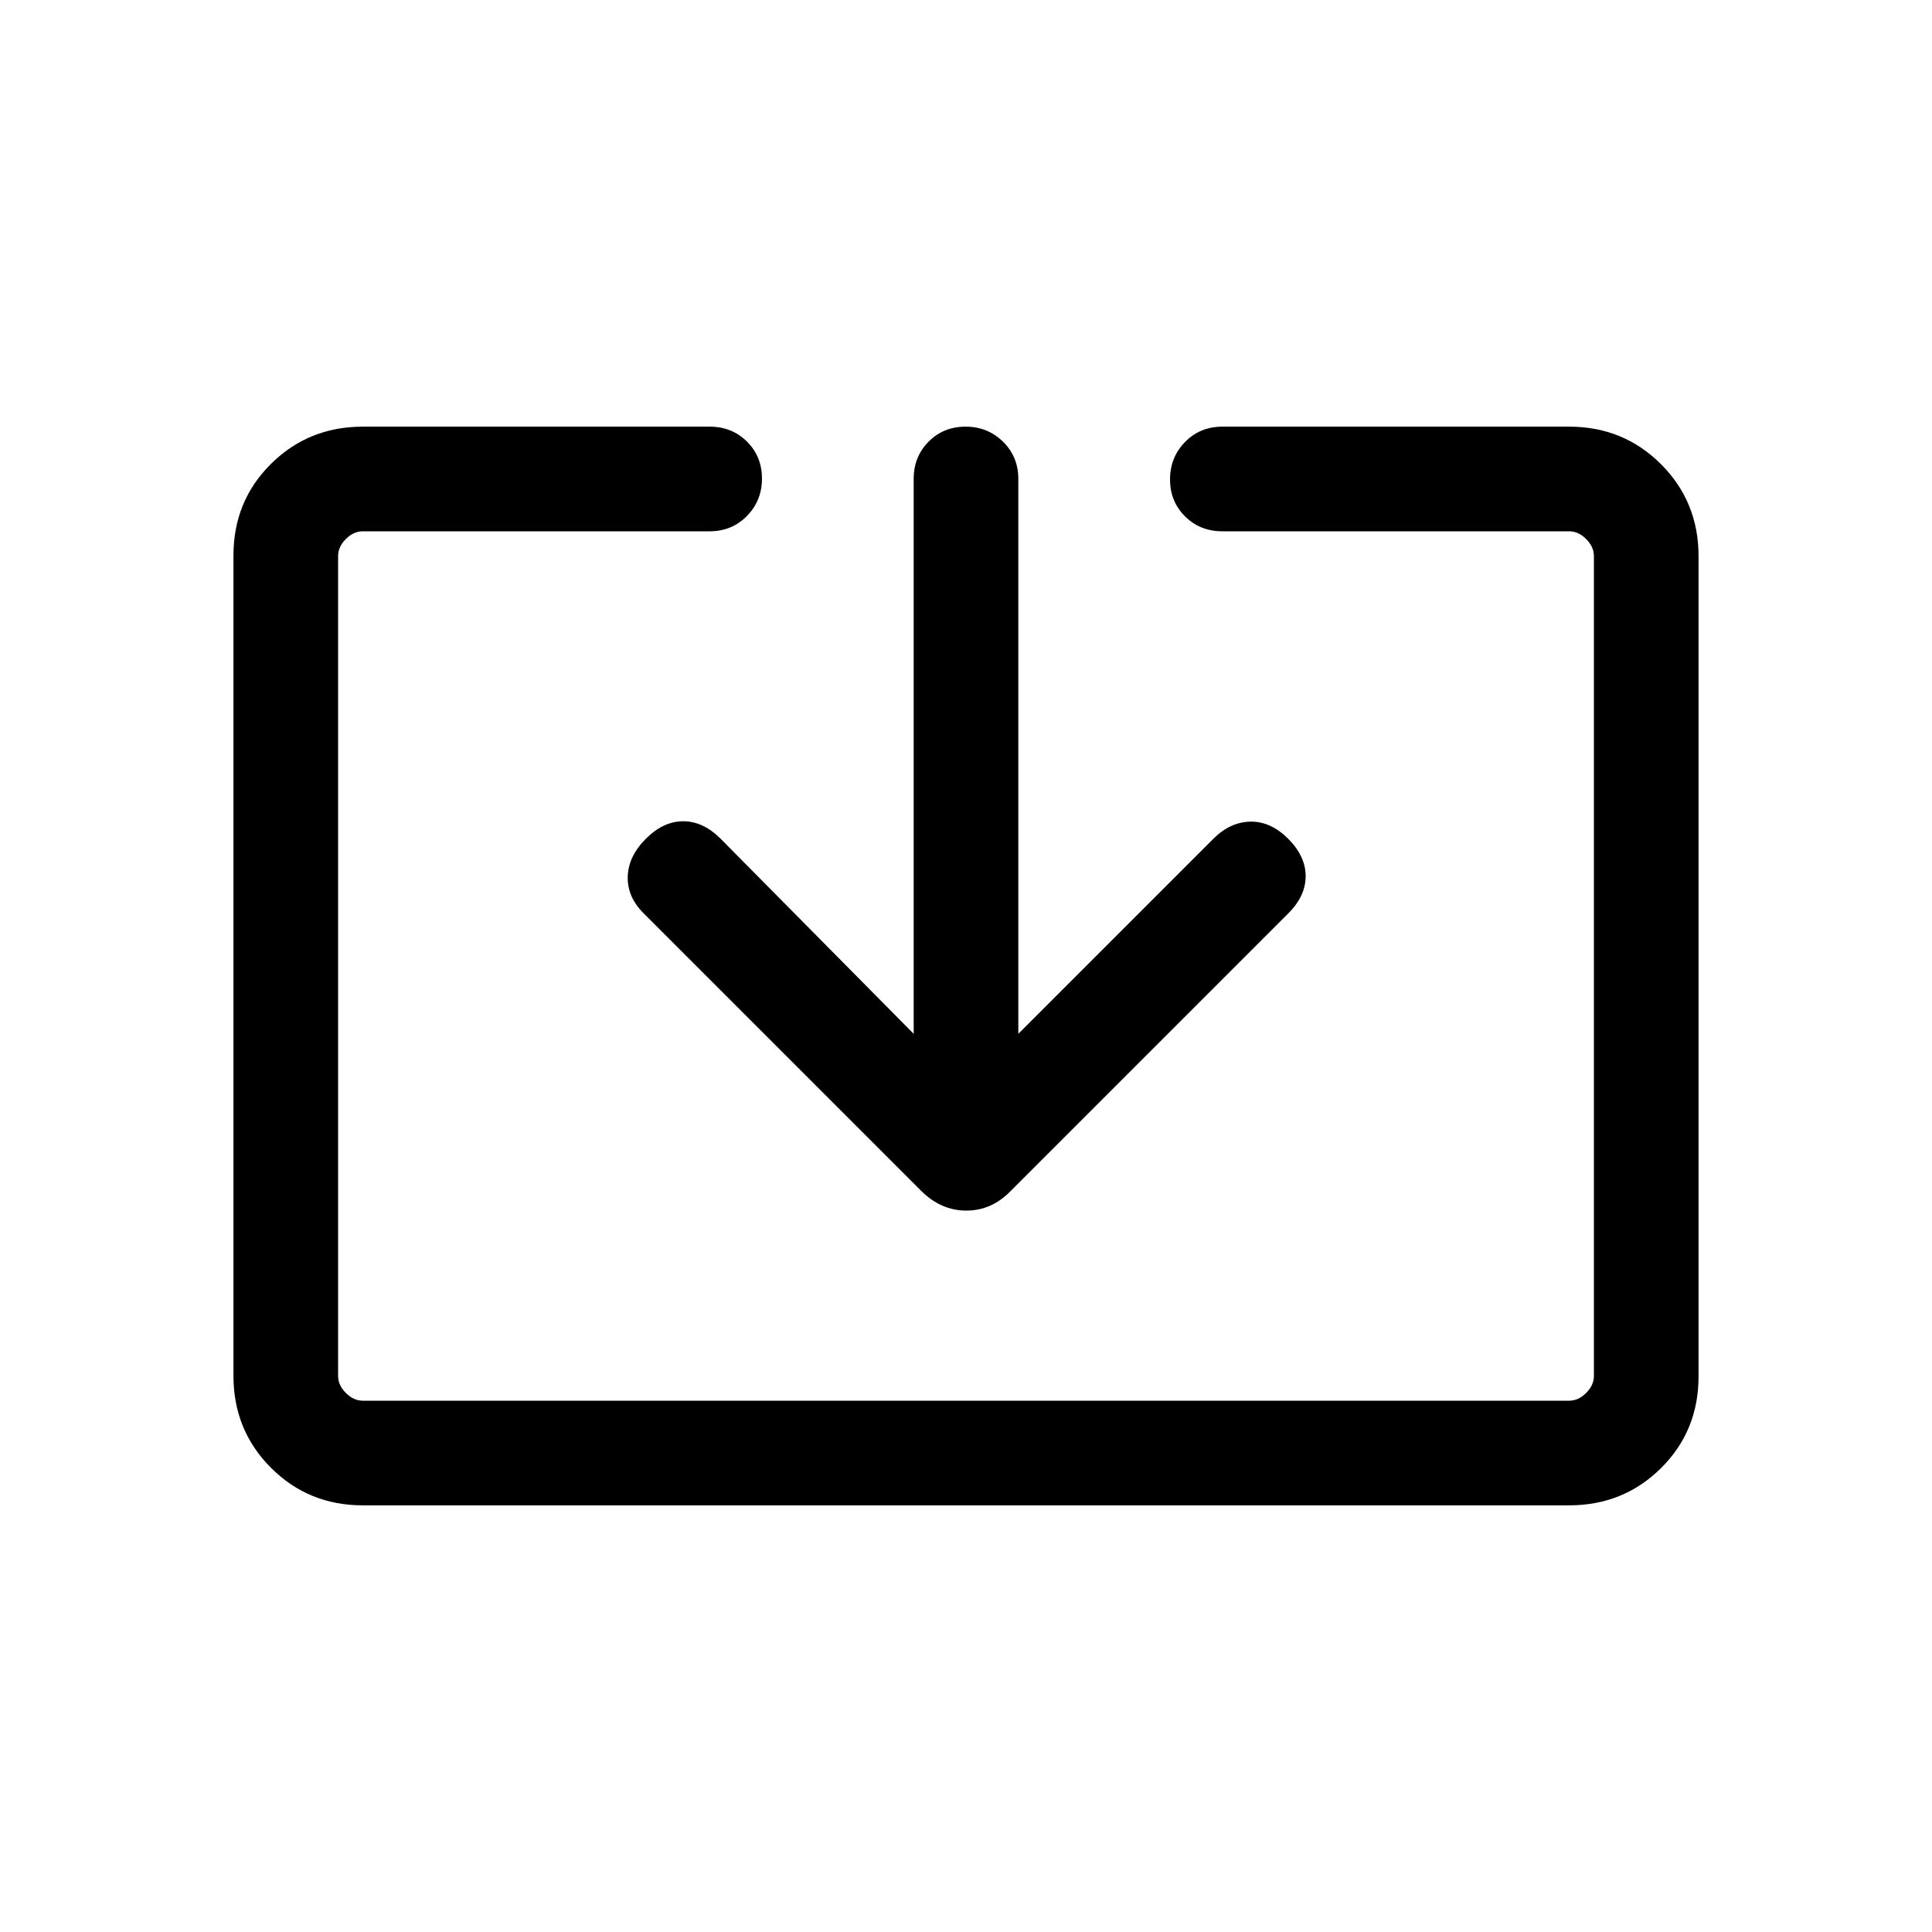 <svg xmlns="http://www.w3.org/2000/svg" height="20" viewBox="0 -960 960 960" width="20"><path d="M180.309-212.001q-27.008 0-45.658-18.662-18.65-18.662-18.65-45.686v-407.626q0-27.024 18.65-45.524t45.658-18.5h172.307q11.069 0 18.534 7.405 7.465 7.405 7.465 18.384 0 10.98-7.465 18.595Q363.685-696 352.616-696H180.309q-4.616 0-8.463 3.846-3.846 3.847-3.846 8.463v407.382q0 4.616 3.846 8.463 3.847 3.846 8.463 3.846h599.382q4.616 0 8.463-3.846 3.846-3.847 3.846-8.463v-407.382q0-4.616-3.846-8.463-3.847-3.846-8.463-3.846H607.384q-11.069 0-18.534-7.405-7.465-7.404-7.465-18.384 0-10.979 7.465-18.594 7.465-7.616 18.534-7.616h172.307q27.008 0 45.658 18.662 18.65 18.662 18.65 45.686v407.626q0 27.024-18.65 45.524t-45.658 18.5H180.309Zm273.692-234.305v-275.693q0-11.069 7.404-18.534 7.405-7.466 18.384-7.466 10.98 0 18.595 7.466 7.615 7.465 7.615 18.534v275.693l96.925-96.924q8.307-8.307 18.384-8.5 10.076-.192 18.768 8.5 8.693 8.692 8.693 18.576 0 9.885-8.551 18.435L502.307-368.308q-9.482 9.846-22.125 9.846t-22.489-9.846L319.782-506.219q-8.166-8.166-7.858-18.242.307-10.077 9-18.769 8.692-8.692 18.576-8.692t18.576 8.692l95.925 96.924Z"/></svg>